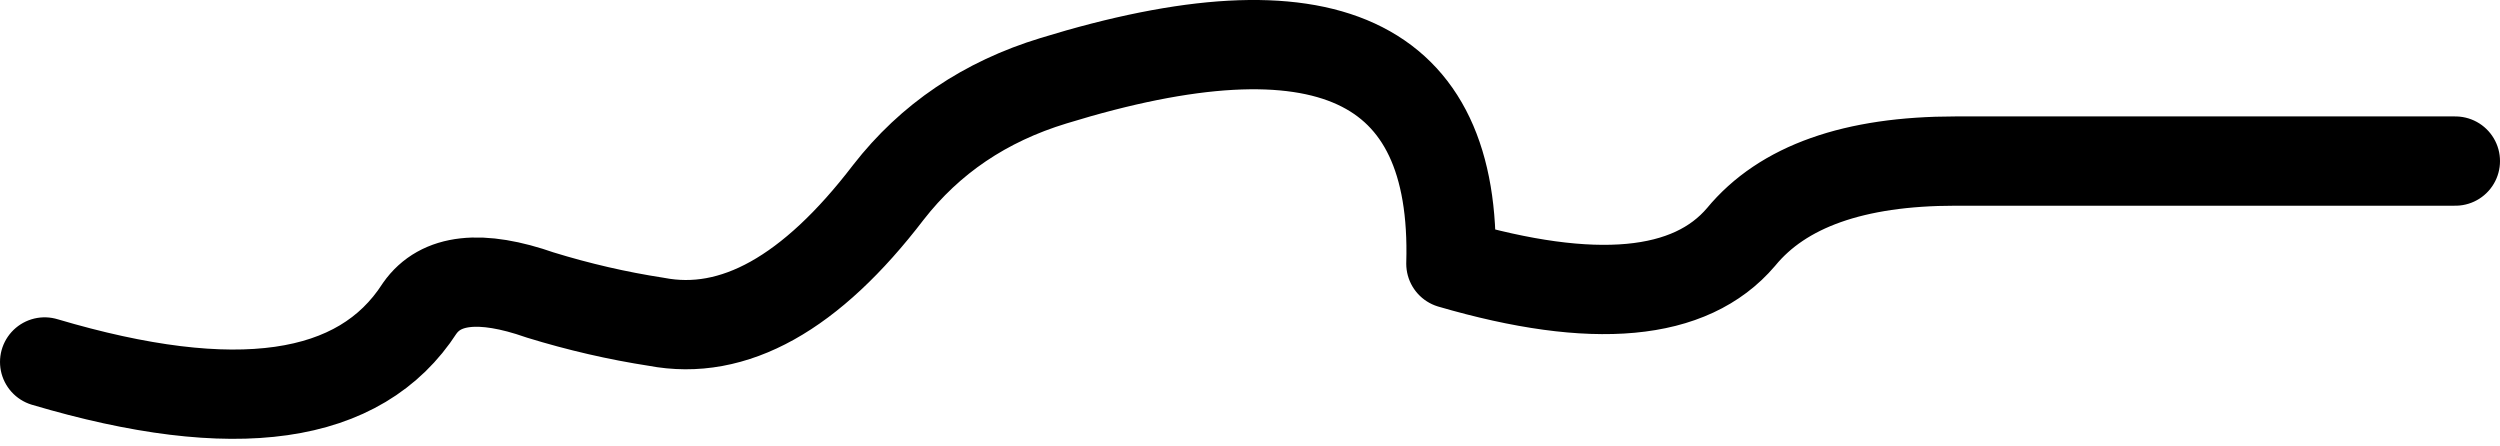 <?xml version="1.0"?>
<!DOCTYPE svg PUBLIC "-//W3C//DTD SVG 1.1//EN" "http://www.w3.org/Graphics/SVG/1.1/DTD/svg11.dtd">
<svg version='1.1' width='28px' height='5px' xmlns='http://www.w3.org/2000/svg' xmlns:xlink='http://www.w3.org/1999/xlink'>
	<g transform="translate(-286.1,-140.946)">
		<path d="M 286.6 145 Q 289.8 145.95 290.8 144.4 Q 291.15 143.9 292.15 144.25 Q 292.8 144.45 293.45 144.55 Q 294.75 144.8 296.05 143.1 Q 296.75 142.2 297.9 141.85 Q 302.45 140.45 302.35 143.9 Q 304.75 144.6 305.6 143.6 Q 306.3 142.75 308 142.75 Q 310.8 142.75 313.6 142.75" fill="none" stroke-width="1" stroke-linejoin="round" stroke-linecap="round" stroke="#000000"/>
	</g>
</svg>
